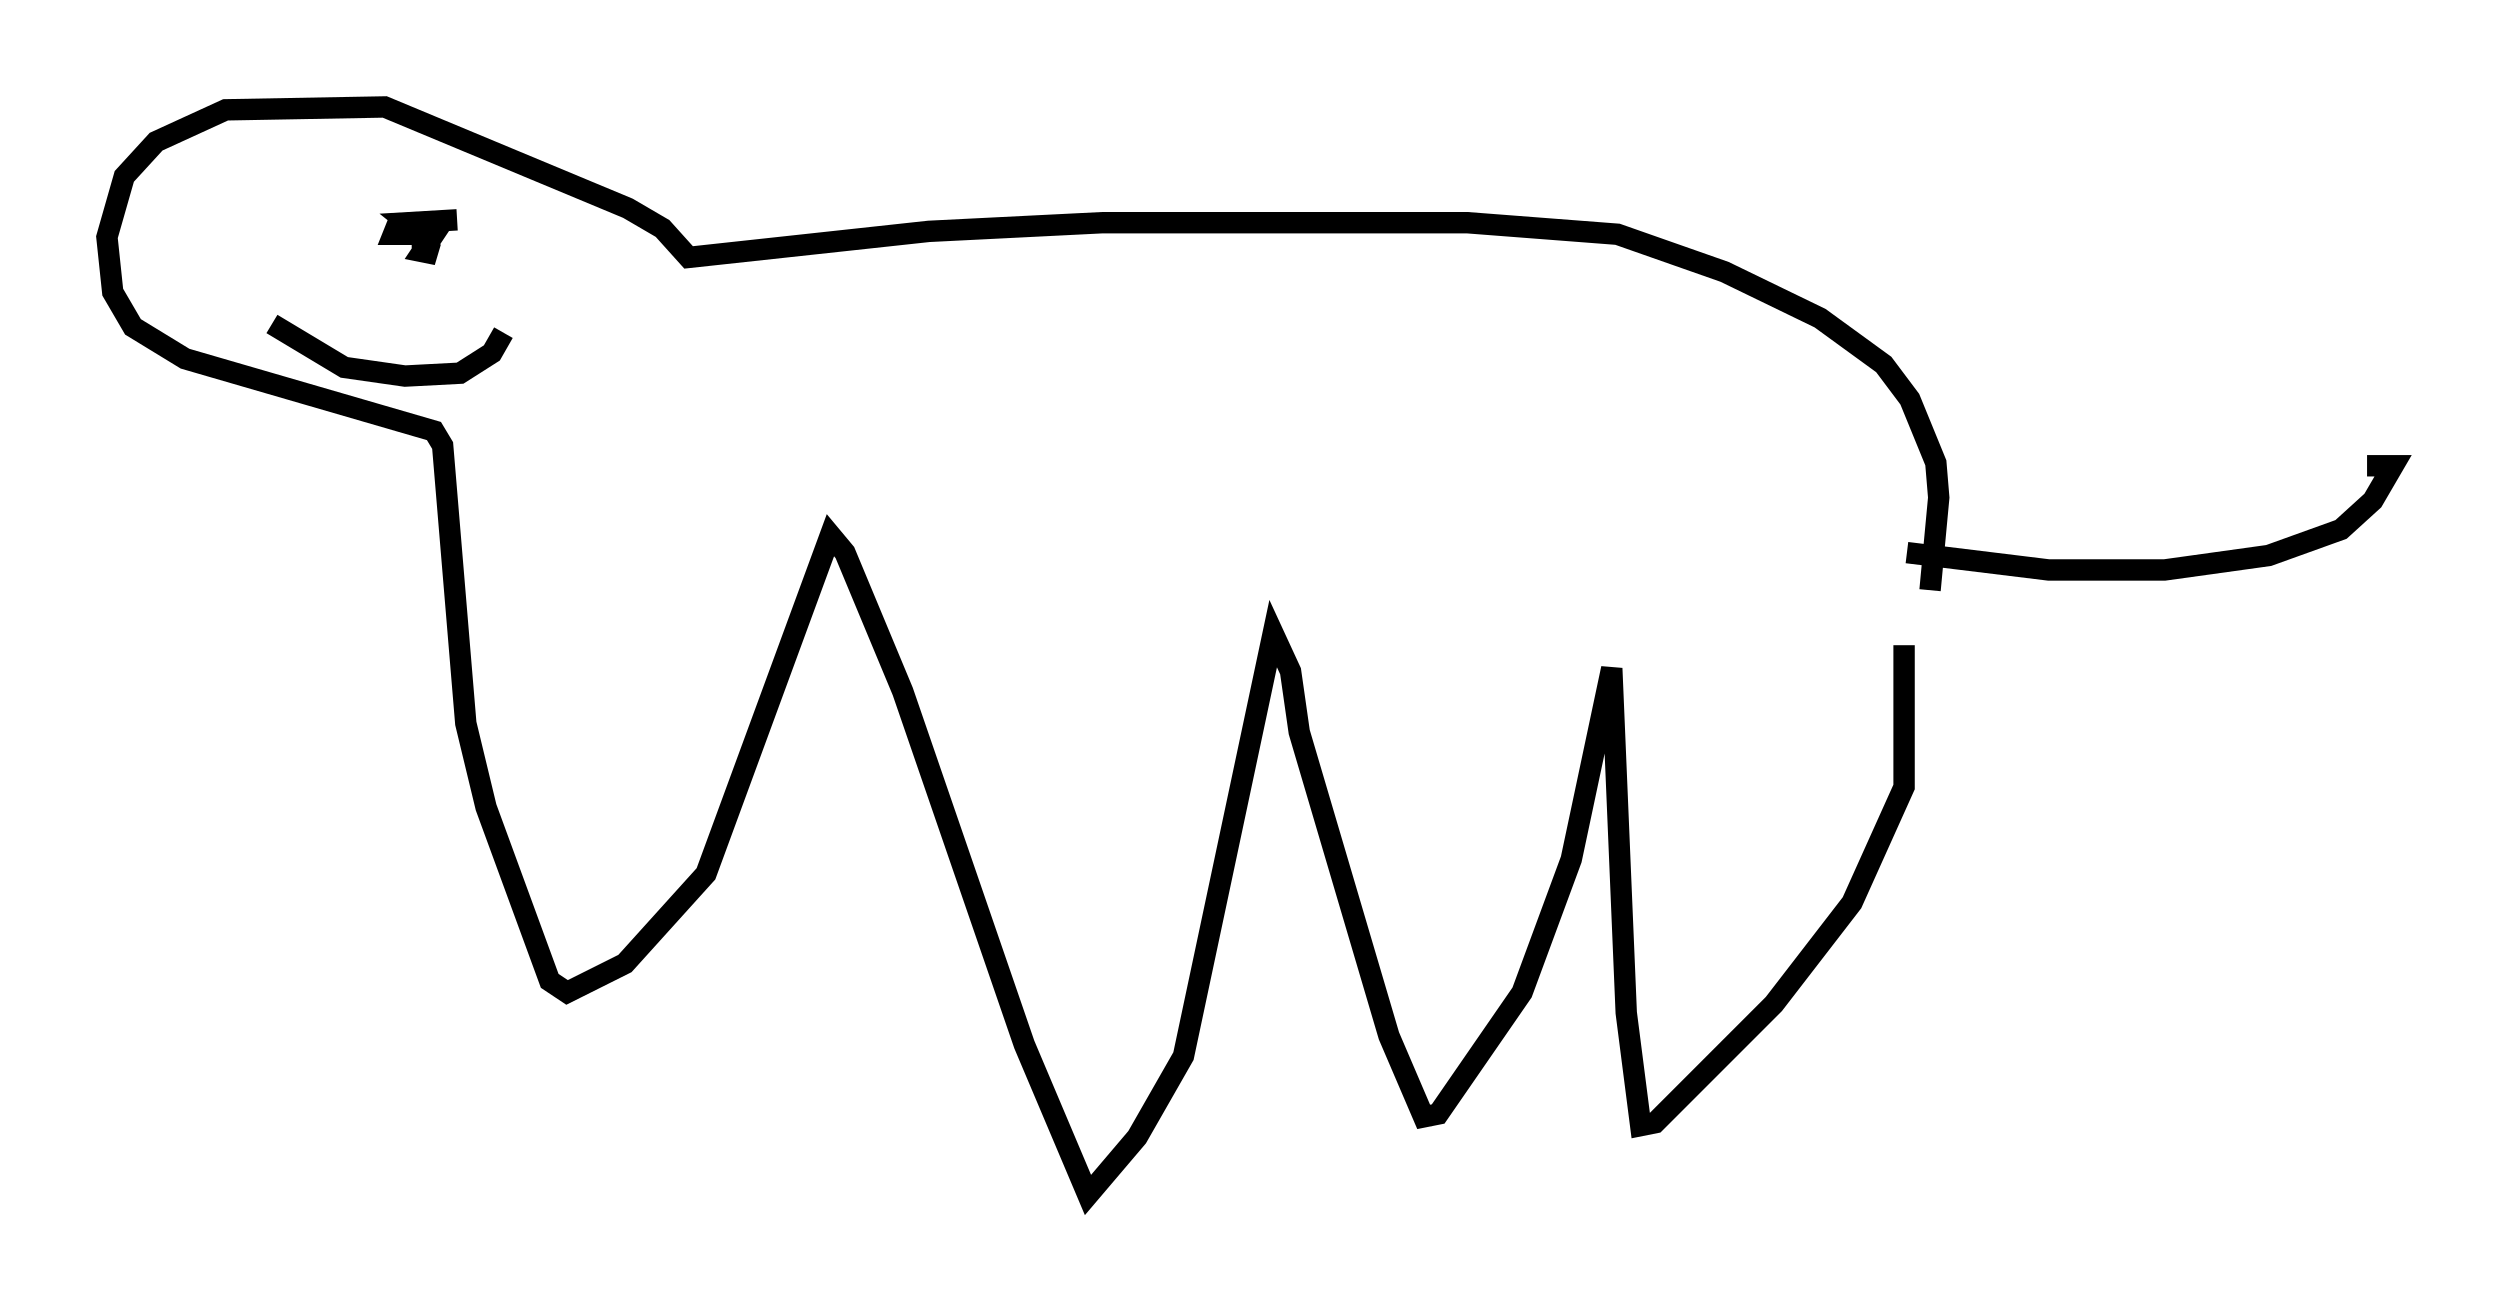 <?xml version="1.0" encoding="utf-8" ?>
<svg baseProfile="full" height="60.879" version="1.1" width="116.9" xmlns="http://www.w3.org/2000/svg" xmlns:ev="http://www.w3.org/2001/xml-events" xmlns:xlink="http://www.w3.org/1999/xlink"><defs /><rect fill="white" height="60.879" width="116.9" x="0" y="0" /><path d="M88.896, 30.304 m1.353, -2.706 l0.406, -4.33 -0.135, -1.624 l-1.218, -2.977 -1.218, -1.624 l-2.977, -2.165 -4.465, -2.165 l-5.007, -1.759 -7.036, -0.541 l-17.05, 0.0 -8.119, 0.406 l-11.231, 1.218 -1.218, -1.353 l-1.624, -0.947 -11.367, -4.736 l-7.442, 0.135 -3.248, 1.488 l-1.488, 1.624 -0.812, 2.842 l0.271, 2.571 0.947, 1.624 l2.436, 1.488 11.637, 3.383 l0.406, 0.677 1.083, 12.99 l0.947, 3.924 2.977, 8.119 l0.812, 0.541 2.706, -1.353 l3.789, -4.195 5.819, -15.832 l0.677, 0.812 2.706, 6.495 l5.683, 16.509 2.977, 7.036 l2.3, -2.706 2.165, -3.789 l4.195, -19.756 0.812, 1.759 l0.406, 2.842 4.195, 14.208 l1.624, 3.789 0.677, -0.135 l3.924, -5.683 2.3, -6.225 l1.894, -8.931 0.677, 16.103 l0.677, 5.277 0.677, -0.135 l5.548, -5.548 3.654, -4.736 l2.436, -5.413 0.0, -6.631 m-76.319, -15.02 l3.383, 2.03 2.842, 0.406 l2.571, -0.135 1.488, -0.947 l0.541, -0.947 m-4.871, -5.277 l-0.271, 0.677 1.894, 0.0 l-0.541, 0.812 0.677, 0.135 l-0.677, -0.271 0.0, -0.677 l-0.677, -0.541 2.3, -0.135 m67.794, 15.561 l6.631, 0.812 5.413, 0.0 l4.871, -0.677 3.383, -1.218 l1.488, -1.353 0.947, -1.624 l-1.218, 0.0 " fill="none" stroke="black" stroke-width="1" /></svg>
